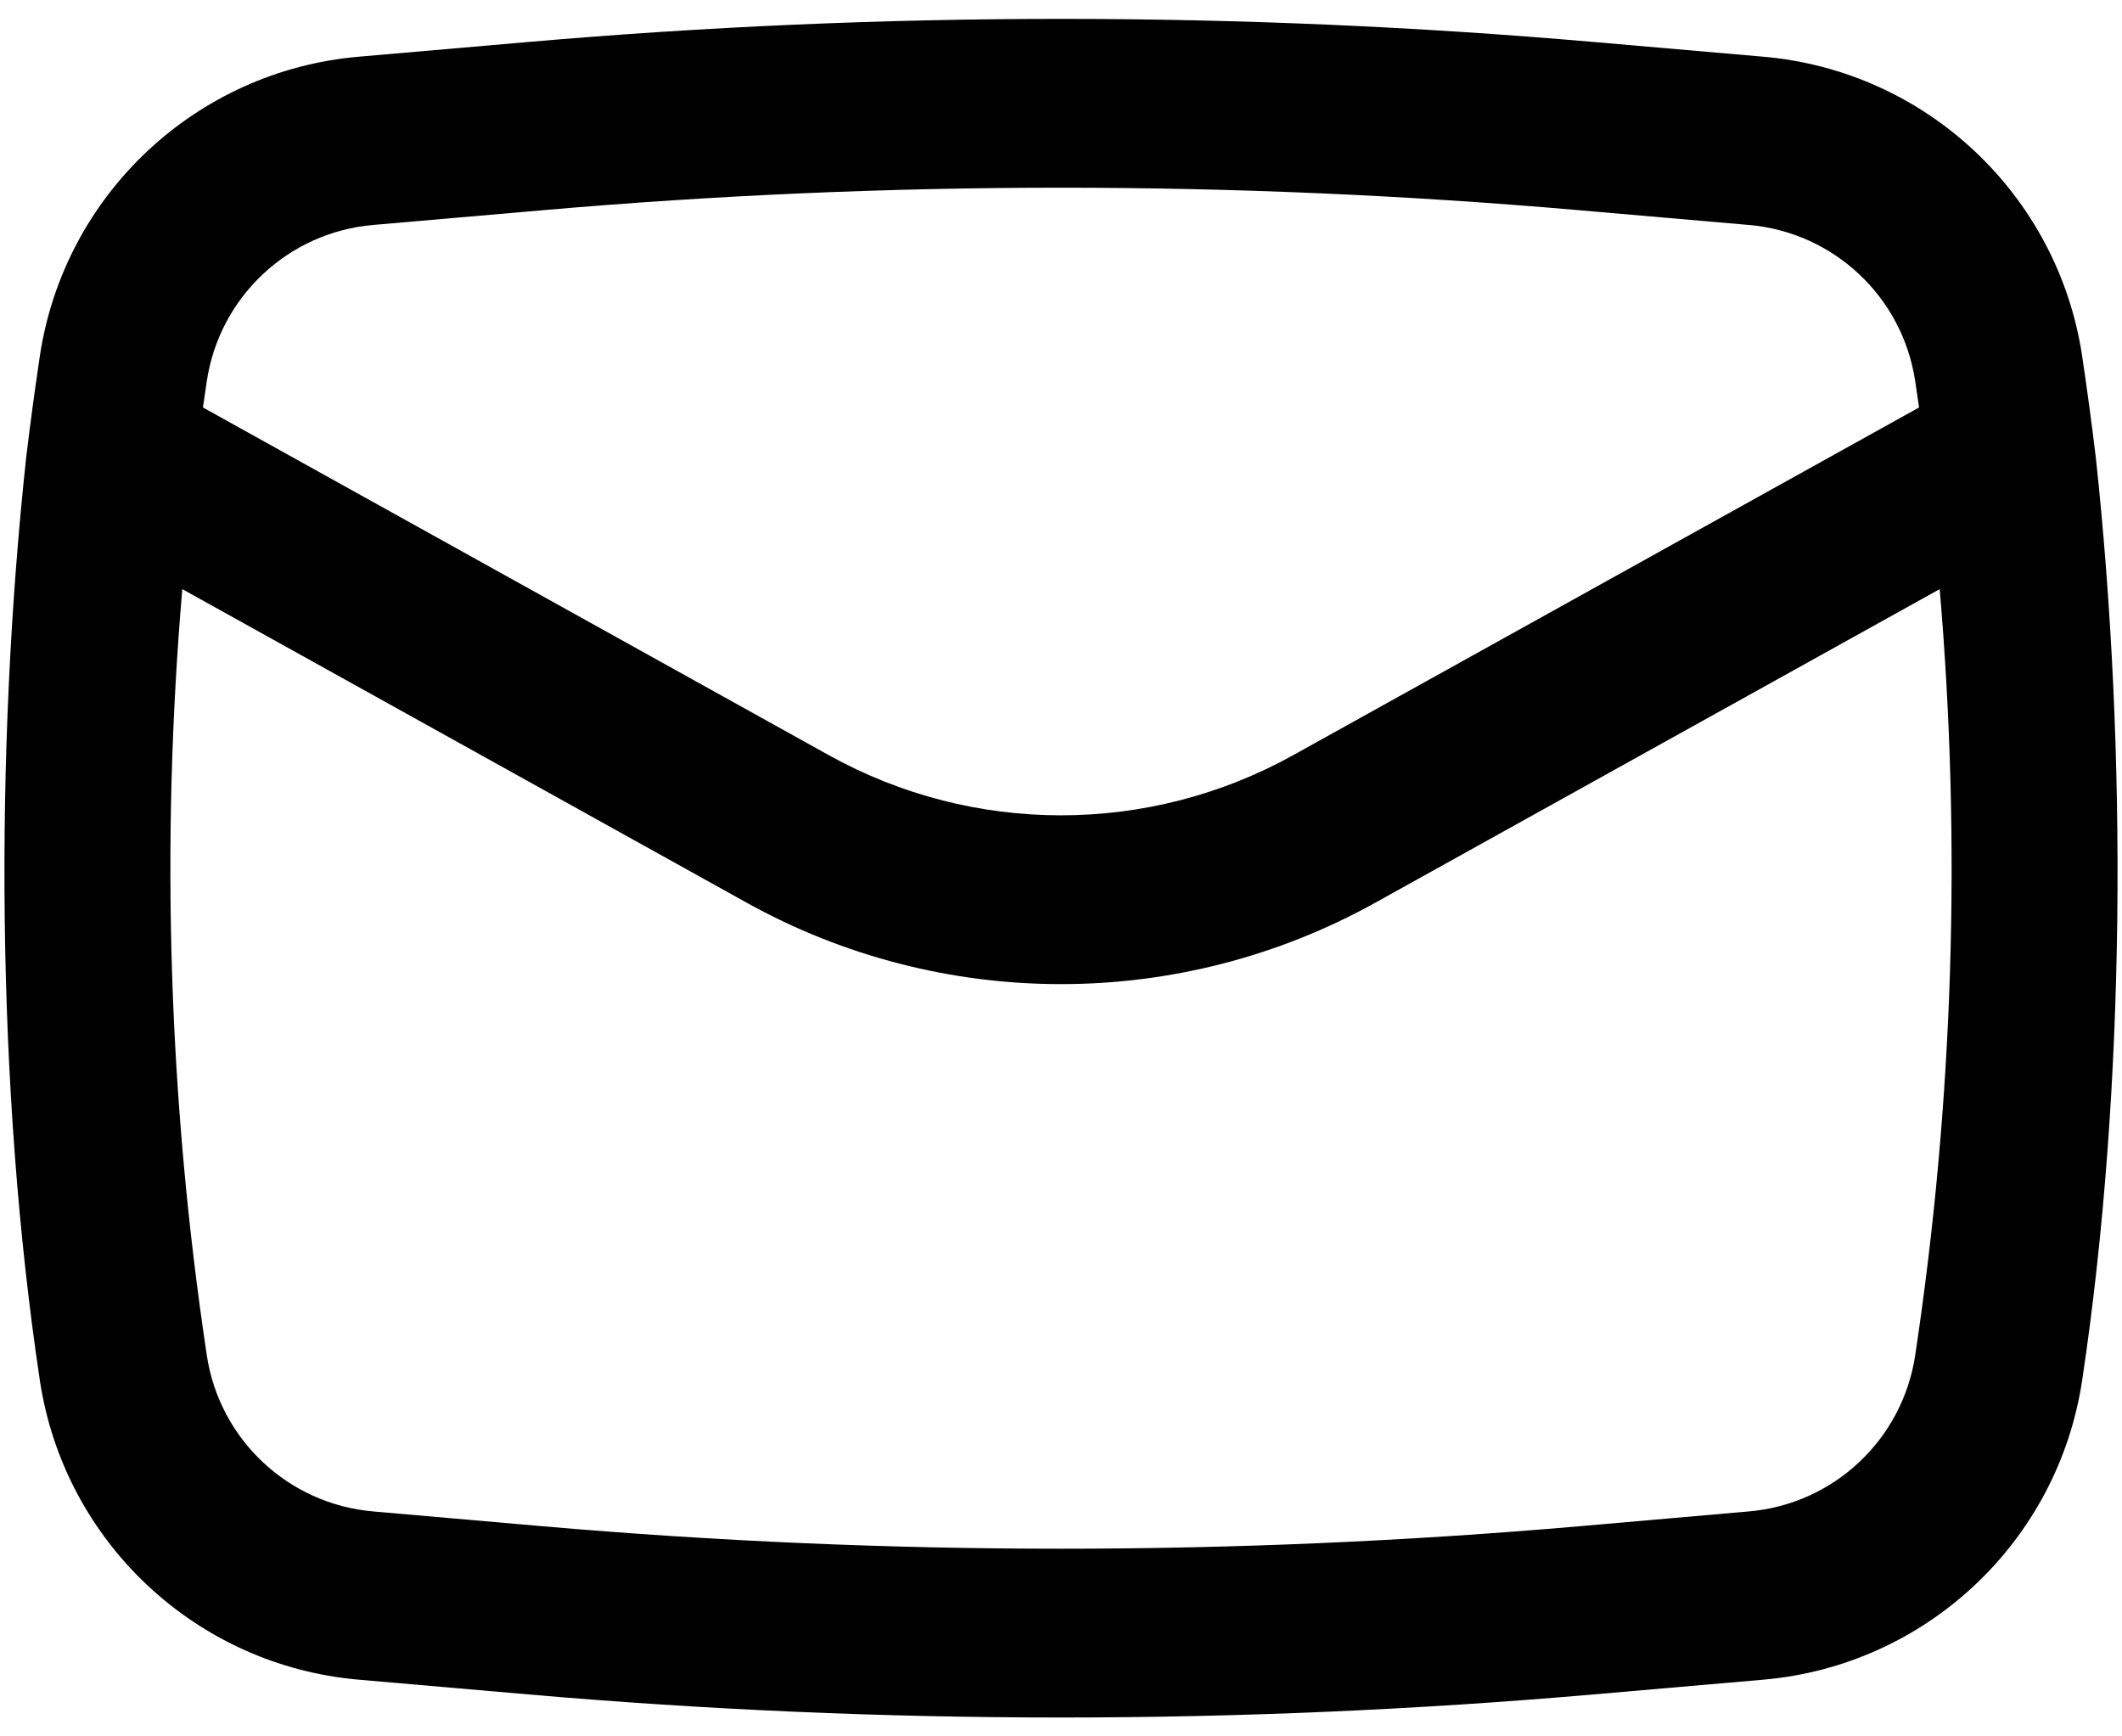 <svg width="22" height="18" viewBox="0 0 22 18" fill="none" xmlns="http://www.w3.org/2000/svg">
<path fill-rule="evenodd" clip-rule="evenodd" d="M0.271 4.746C-0.056 7.782 -0.041 11.285 0.413 14.309C0.665 15.982 2.031 17.265 3.717 17.412L5.479 17.565C9.153 17.884 12.847 17.884 16.521 17.565L18.283 17.412C19.969 17.265 21.335 15.982 21.587 14.309C22.041 11.285 22.056 7.783 21.729 4.746C21.687 4.394 21.639 4.042 21.587 3.691C21.335 2.018 19.969 0.735 18.283 0.588L16.521 0.435C12.847 0.116 9.153 0.116 5.479 0.435L3.717 0.588C2.031 0.735 0.665 2.018 0.413 3.691C0.361 4.042 0.313 4.394 0.271 4.746ZM5.63 2.179C9.203 1.868 12.797 1.868 16.37 2.179L18.132 2.332C19.012 2.408 19.725 3.078 19.856 3.951C19.87 4.042 19.883 4.133 19.896 4.224L13.408 7.828C11.91 8.66 10.089 8.66 8.592 7.828L2.104 4.224C2.117 4.133 2.13 4.042 2.144 3.951C2.275 3.078 2.988 2.408 3.868 2.332L5.63 2.179ZM20.11 6.107C20.336 8.752 20.252 11.418 19.856 14.049C19.725 14.922 19.012 15.592 18.132 15.668L16.37 15.822C12.797 16.132 9.203 16.132 5.63 15.822L3.868 15.668C2.988 15.592 2.275 14.922 2.144 14.049C1.748 11.418 1.664 8.752 1.89 6.107L7.742 9.358C9.768 10.483 12.232 10.483 14.258 9.358L20.11 6.107Z" fill="black"/>
</svg>
